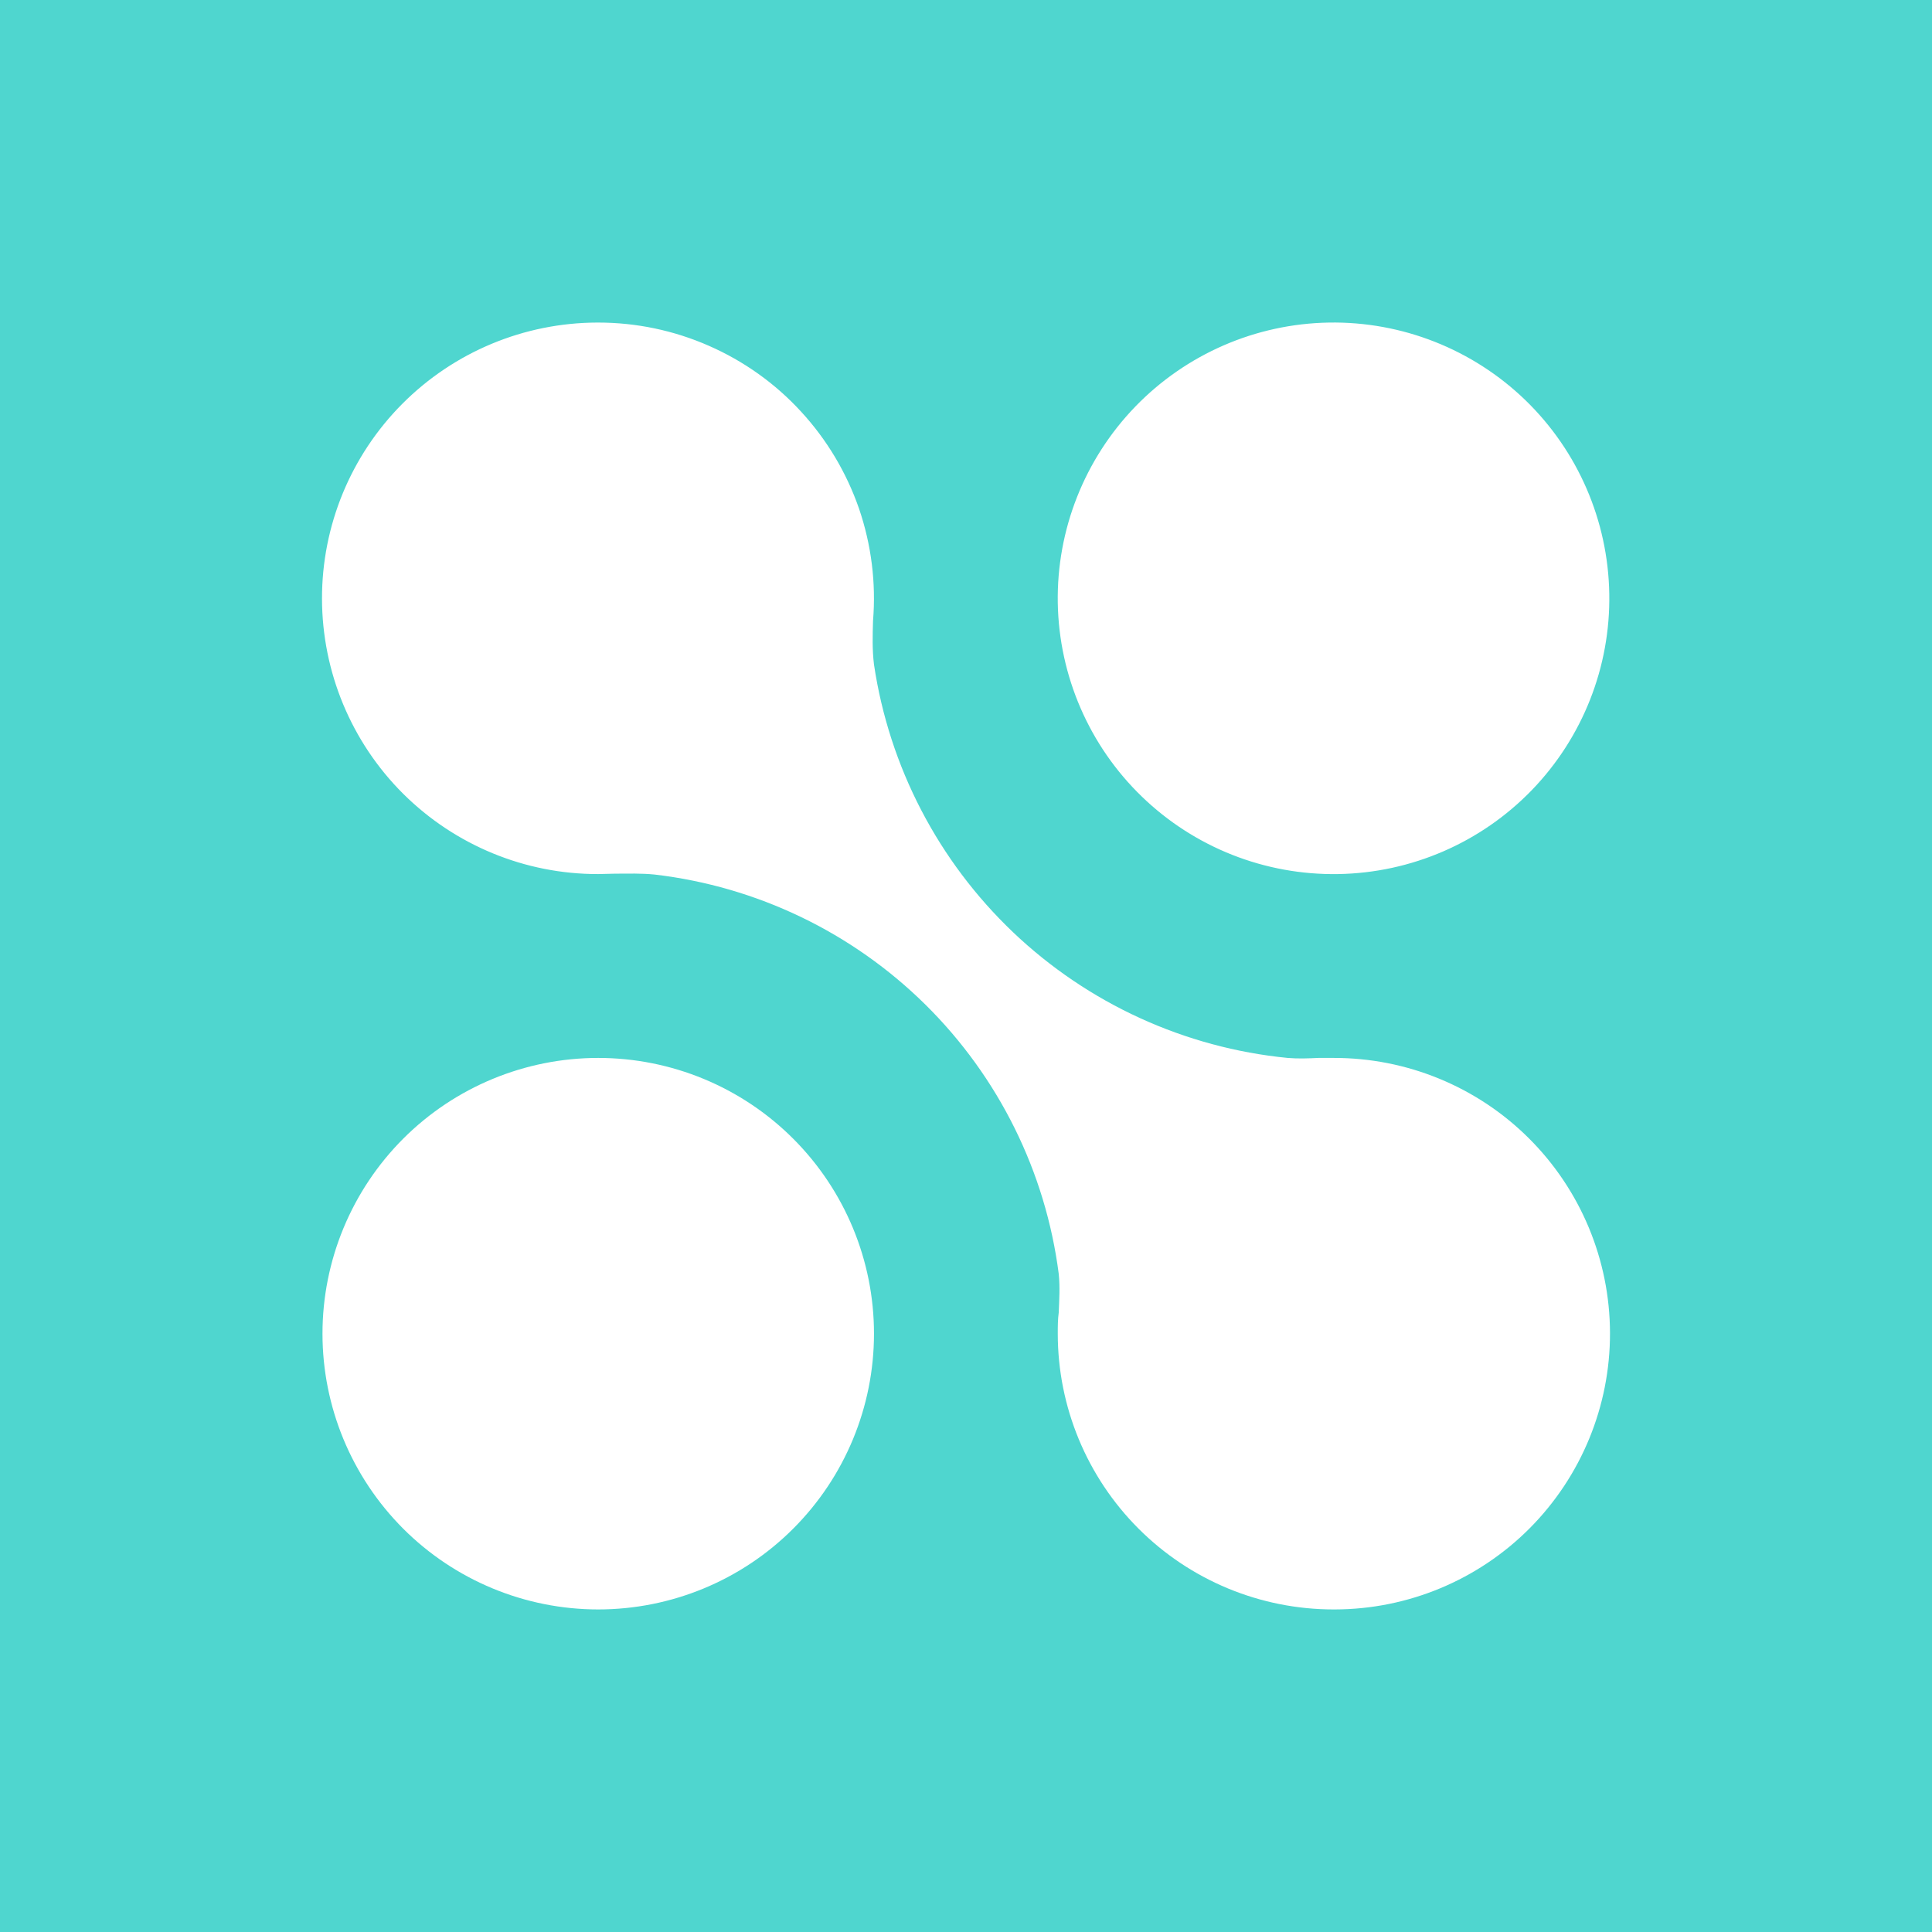 <svg width="24" height="24" viewBox="0 0 24 24" fill="none" xmlns="http://www.w3.org/2000/svg">
<rect x="0" y="0" width="24" height="24" fill="#333333" stroke="none"/>
<g clip-path="url(#clip0_328_56233)">
<path d="M24 0H0V24H24V0Z" fill="#4FD6CF"/>
<path d="M16.566 13.142C17.474 13.14 18.347 13.498 18.991 14.139C19.635 14.78 19.998 15.65 20 16.559C20.002 17.468 19.643 18.34 19.003 18.984C18.362 19.628 17.492 19.991 16.583 19.993H16.566C15.657 19.993 14.786 19.632 14.144 18.99C13.501 18.347 13.14 17.476 13.14 16.567C13.14 16.476 13.14 16.391 13.152 16.305C13.158 16.145 13.169 15.991 13.152 15.825C12.989 14.557 12.406 13.38 11.497 12.481C10.587 11.582 9.403 11.013 8.133 10.864C7.962 10.847 7.808 10.853 7.642 10.853L7.431 10.858C6.523 10.86 5.651 10.5 5.007 9.859C4.364 9.218 4.002 8.347 4 7.439C3.998 6.53 4.358 5.658 4.999 5.015C5.641 4.371 6.511 4.009 7.42 4.007H7.431C7.905 4.007 8.373 4.105 8.807 4.296C9.24 4.486 9.63 4.763 9.95 5.112C10.271 5.46 10.516 5.871 10.671 6.318C10.824 6.766 10.884 7.241 10.845 7.713C10.84 7.89 10.834 8.067 10.857 8.255C11.046 9.525 11.655 10.696 12.586 11.582C13.517 12.467 14.717 13.016 15.995 13.142C16.126 13.153 16.252 13.148 16.378 13.142H16.566ZM16.623 10.858C17.532 10.843 18.397 10.468 19.029 9.815C19.66 9.162 20.007 8.284 19.991 7.376C19.976 6.467 19.601 5.602 18.948 4.97C18.295 4.339 17.417 3.992 16.509 4.007C15.6 4.022 14.735 4.398 14.103 5.051C13.472 5.704 13.125 6.581 13.14 7.49C13.156 8.398 13.531 9.264 14.184 9.895C14.837 10.527 15.714 10.873 16.623 10.858ZM7.431 13.142C8.34 13.142 9.211 13.503 9.853 14.145C10.496 14.788 10.857 15.659 10.857 16.567C10.857 17.476 10.496 18.347 9.853 18.99C9.211 19.632 8.34 19.993 7.431 19.993C6.523 19.993 5.651 19.632 5.009 18.99C4.367 18.347 4.006 17.476 4.006 16.567C4.006 15.659 4.367 14.788 5.009 14.145C5.651 13.503 6.523 13.142 7.431 13.142Z" fill="white"/>
</g>
<defs>
<clipPath id="clip0_328_56233">
<rect width="24" height="24" fill="white"/>
</clipPath>
</defs>
</svg>
